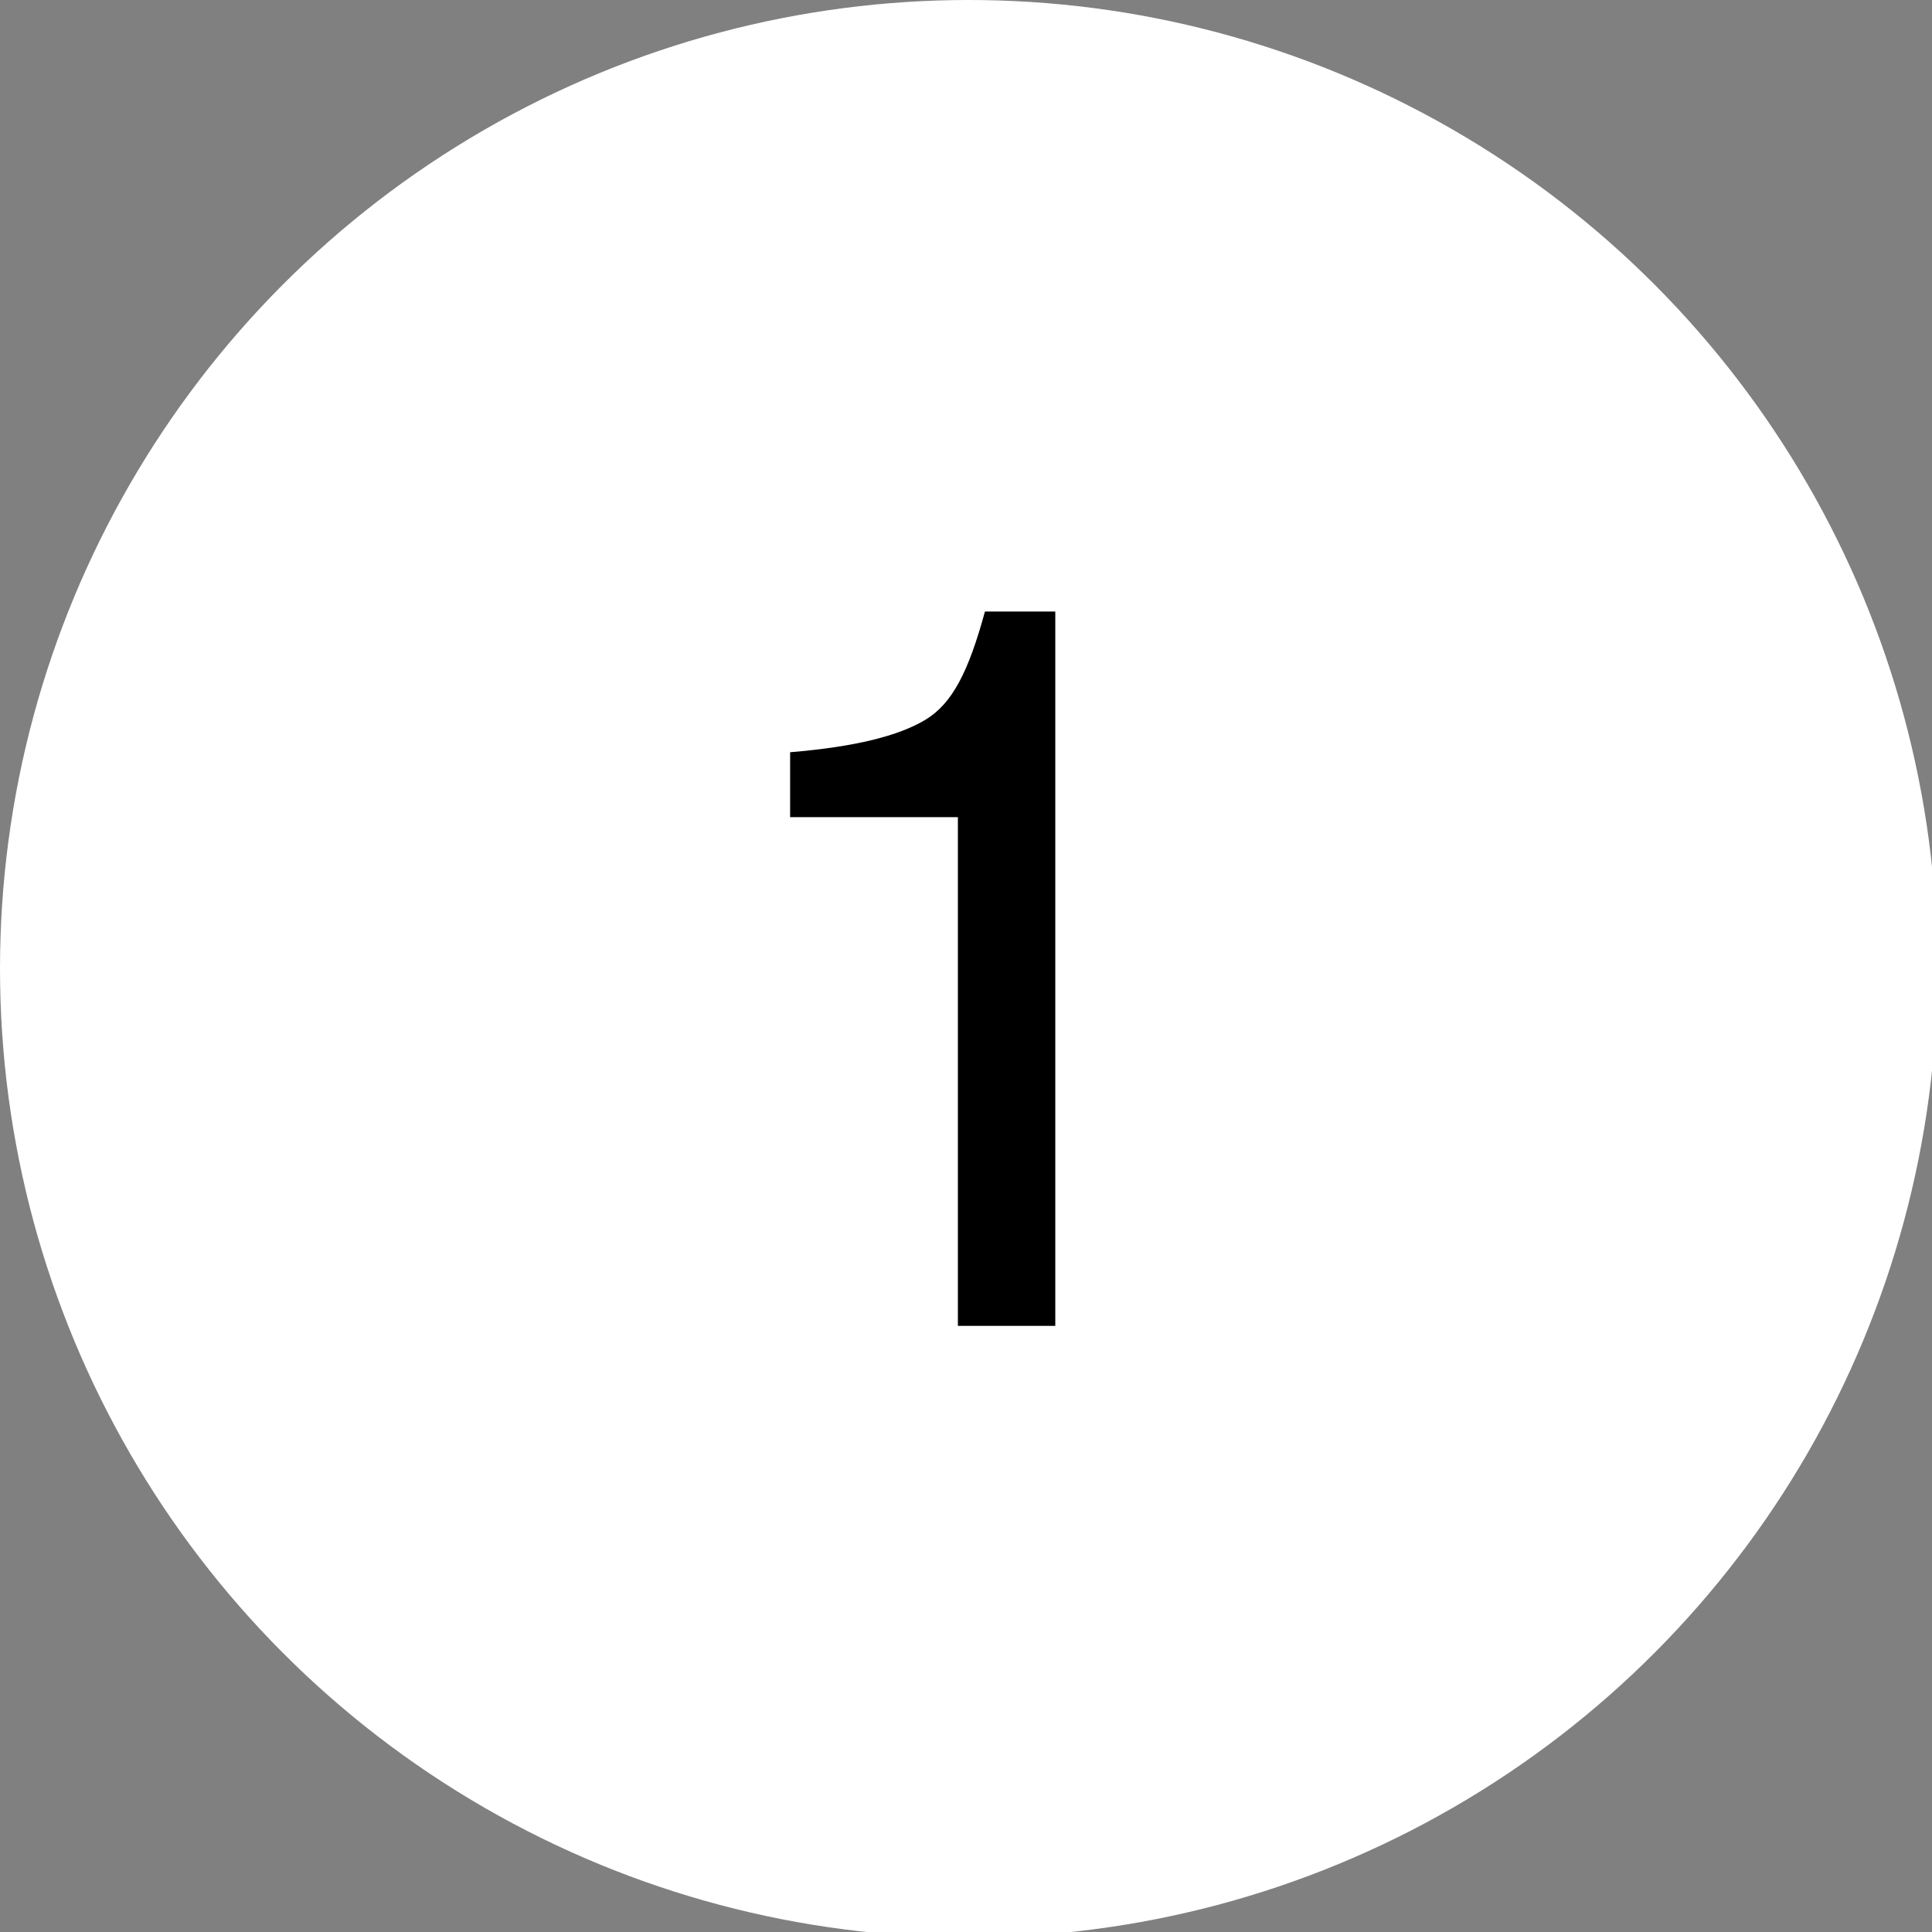 <!-- Generator: Adobe Illustrator 18.0.0, SVG Export Plug-In  -->
<svg version="1.1"
	 xmlns="http://www.w3.org/2000/svg" xmlns:xlink="http://www.w3.org/1999/xlink" xmlns:a="http://ns.adobe.com/AdobeSVGViewerExtensions/3.0/"
	 x="0px" y="0px" width="35.7px" height="35.7px" viewBox="0 0 35.7 35.7" enable-background="new 0 0 35.7 35.7"
	 xml:space="preserve">
<rect x="0" y="0" width="35.7" height="35.7" fill="#808080" stroke="none"/>
<defs>
</defs>
<circle fill="#ffffff" stroke="#ffffff" stroke-miterlimit="10" cx="17.9" cy="17.9" r="17.4"/>
<g>
	<path d="M14.6,15.2v-1.3c1.2-0.1,2-0.3,2.5-0.6c0.5-0.3,0.8-0.9,1.1-2h1.3v13.2h-1.8v-9.4H14.6z"/>
</g>
</svg>
